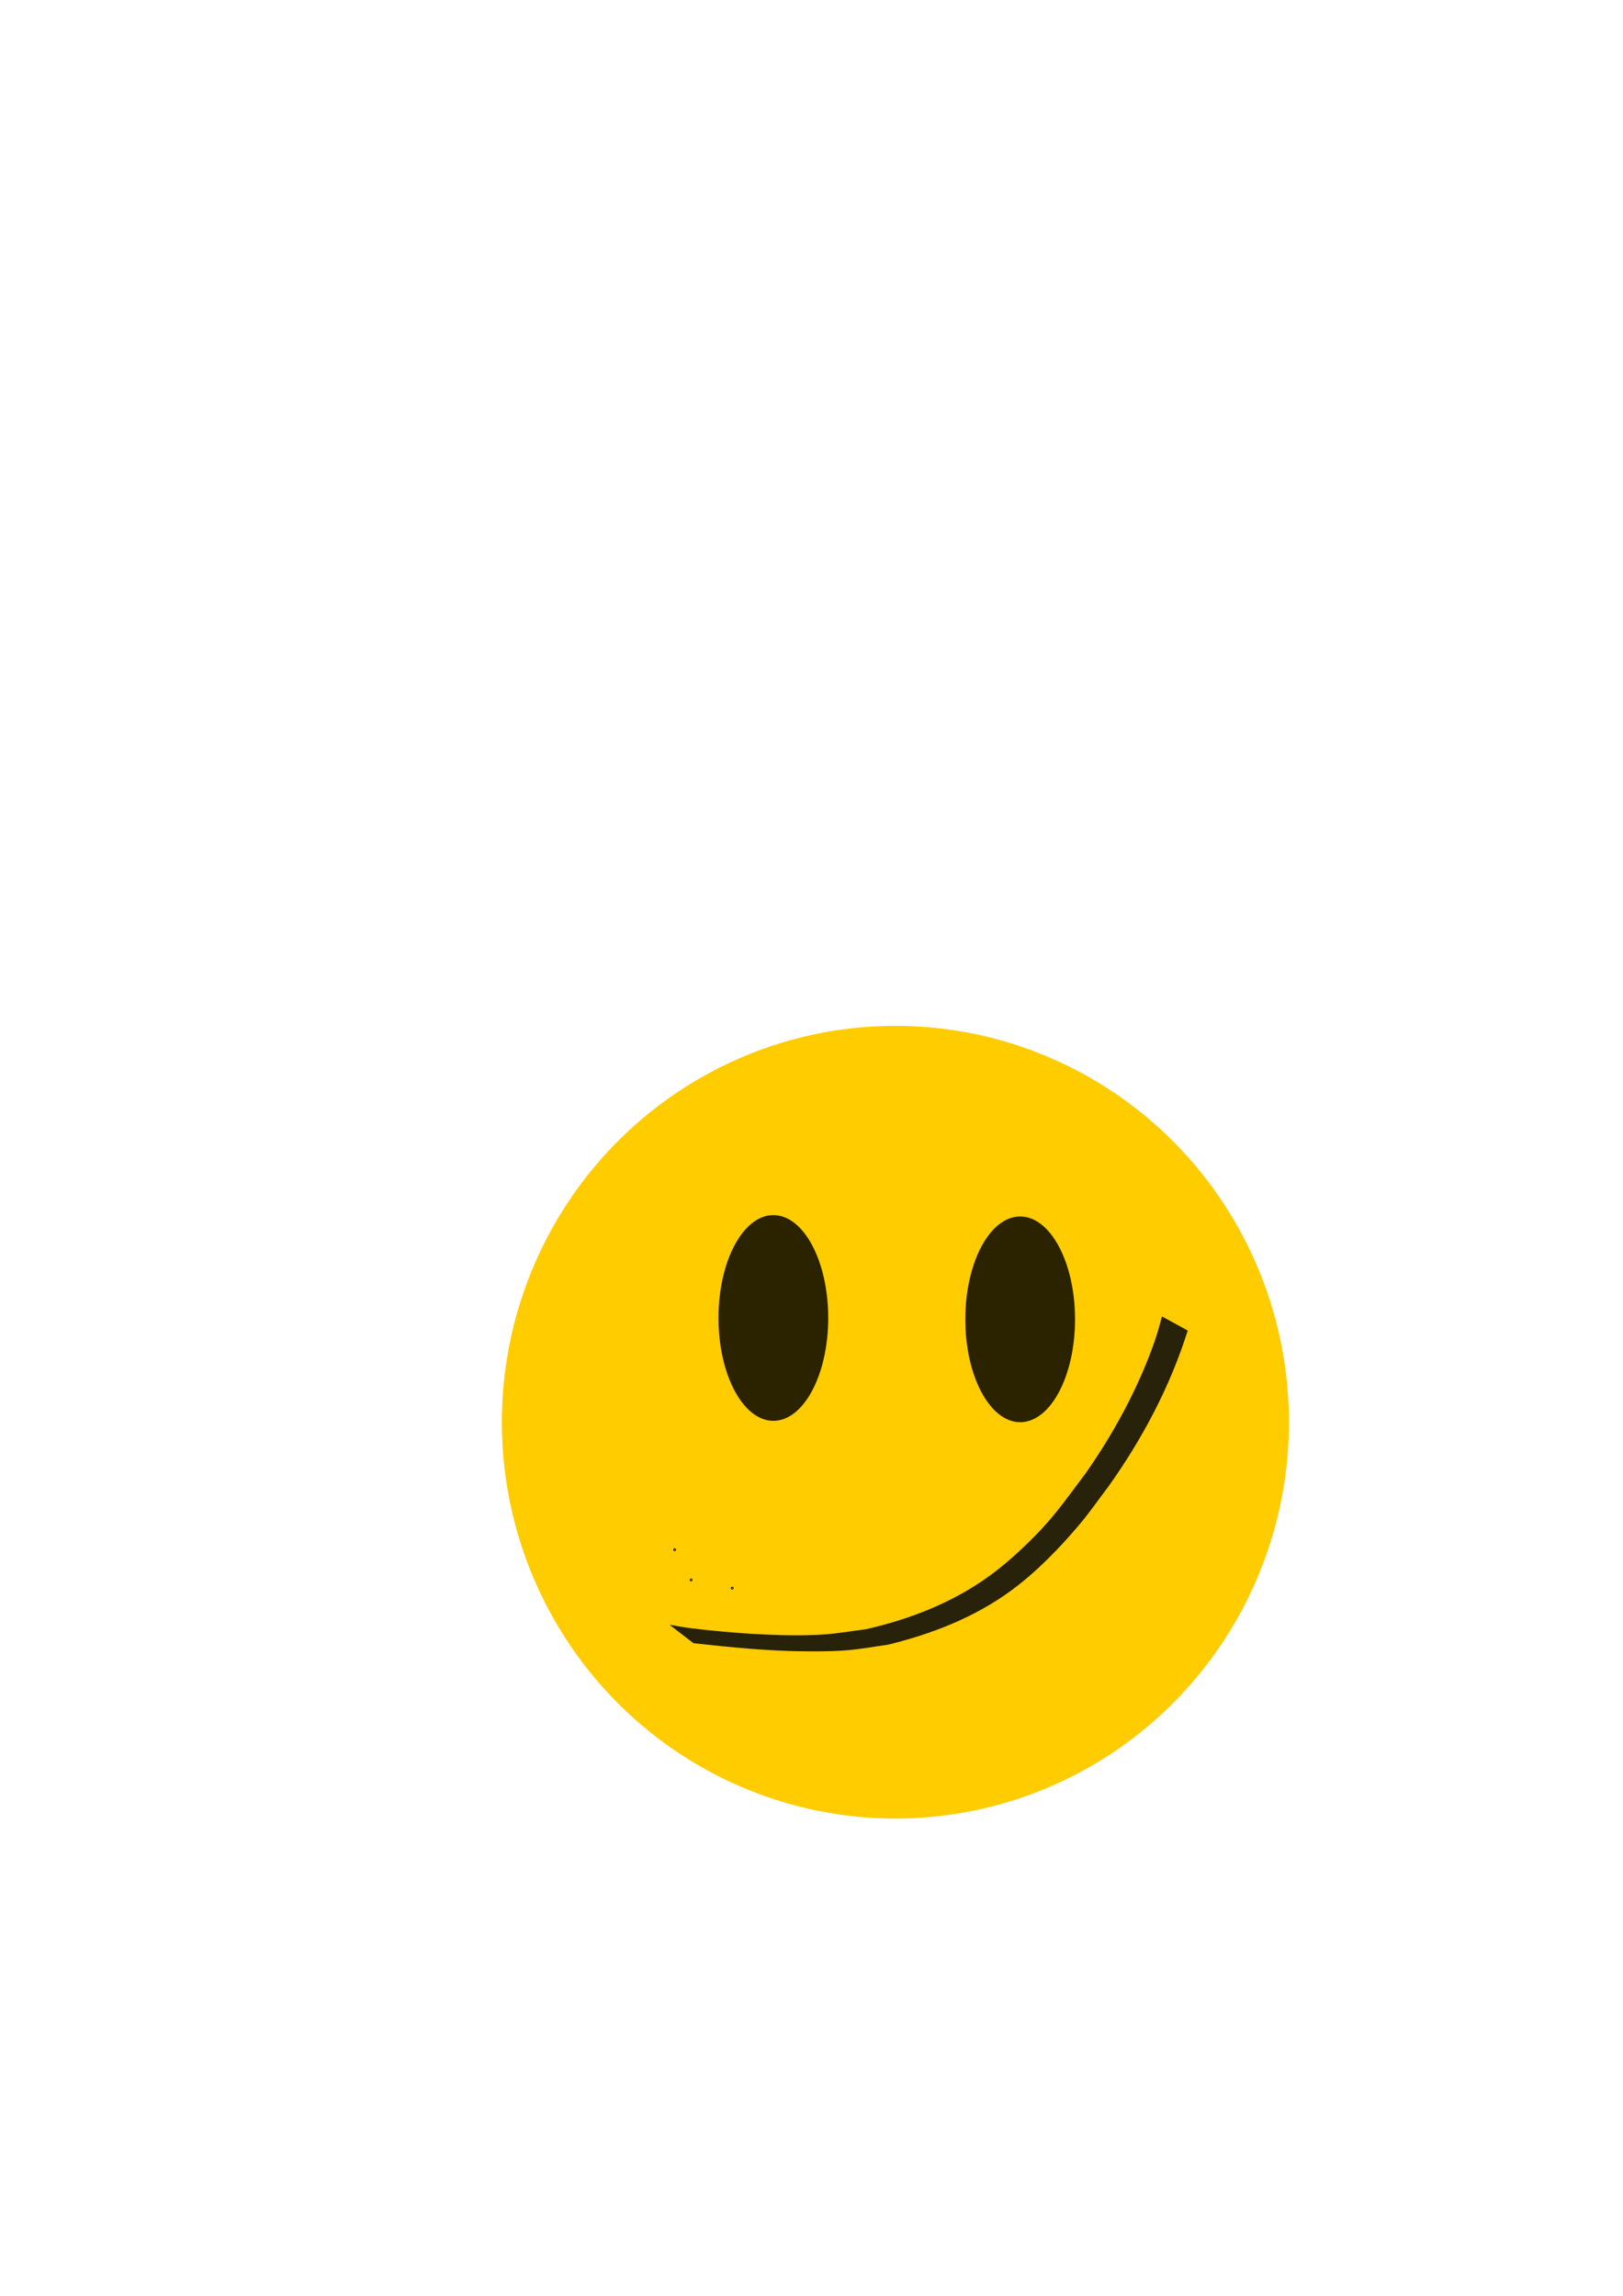<?xml version="1.0" encoding="UTF-8" standalone="no"?>
<!-- Created with Inkscape (http://www.inkscape.org/) -->

<svg
   width="210mm"
   height="297mm"
   viewBox="0 0 210 297"
   version="1.1"
   id="svg1697"
   inkscape:version="1.2.1 (9c6d41e410, 2022-07-14)"
   sodipodi:docname="самтысмайлимк.svg"
   xmlns:inkscape="http://www.inkscape.org/namespaces/inkscape"
   xmlns:sodipodi="http://sodipodi.sourceforge.net/DTD/sodipodi-0.dtd"
   xmlns="http://www.w3.org/2000/svg"
   xmlns:svg="http://www.w3.org/2000/svg">
  <sodipodi:namedview
     id="namedview1699"
     pagecolor="#ffffff"
     bordercolor="#000000"
     borderopacity="0.25"
     inkscape:showpageshadow="2"
     inkscape:pageopacity="0.0"
     inkscape:pagecheckerboard="0"
     inkscape:deskcolor="#d1d1d1"
     inkscape:document-units="mm"
     showgrid="false"
     inkscape:zoom="0.74564394"
     inkscape:cx="398.984"
     inkscape:cy="561.9304"
     inkscape:window-width="1920"
     inkscape:window-height="1017"
     inkscape:window-x="-8"
     inkscape:window-y="-8"
     inkscape:window-maximized="1"
     inkscape:current-layer="layer1" />
  <defs
     id="defs1694">
    <inkscape:perspective
       sodipodi:type="inkscape:persp3d"
       inkscape:vp_x="0 : 148.5 : 1"
       inkscape:vp_y="0 : 1000 : 0"
       inkscape:vp_z="210 : 148.5 : 1"
       inkscape:persp3d-origin="105 : 99 : 1"
       id="perspective2064" />
  </defs>
  <g
     inkscape:label="Слой 1"
     inkscape:groupmode="layer"
     id="layer1">
    <ellipse
       style="fill:#ffcc00;stroke-width:0.265"
       id="path1755"
       cx="115.855"
       cy="183.984"
       rx="50.919"
       ry="51.274" />
    <ellipse
       style="fill:#2b2200;stroke-width:0.265"
       id="path1809-7"
       cx="132"
       cy="170.677"
       rx="7.097"
       ry="13.306" />
    <ellipse
       style="fill:#2b2200;stroke-width:0.265"
       id="path1809"
       cx="100.065"
       cy="170.5"
       rx="7.097"
       ry="13.306" />
    <circle
       id="path2343"
       style="fill:#28220b;stroke:#000000;stroke-width:0.265"
       cx="94.742"
       cy="205.452"
       r="0.047" />
    <circle
       id="path2394"
       style="fill:#28220b;stroke:#000000;stroke-width:0.265"
       cx="89.419"
       cy="204.387"
       r="0.047" />
    <path
       style="fill:#28220b;stroke-width:0.265"
       d="m 88.355,200.839 16.323,4.968 m -16.323,-3.194 26.968,3.903"
       id="path2459" />
    <path
       style="fill:#28220b;stroke-width:0.265"
       d="m 108.226,206.516 4.258,0.71"
       id="path2461" />
    <path
       style="fill:#28220b;stroke-width:0.265"
       d="M 126.323,206.871 110,210.065"
       id="path2463" />
    <path
       style="fill:#28220b;stroke-width:0.265"
       d="m 131.29,203.323 3.194,-1.774"
       id="path2465" />
    <circle
       id="path2467"
       style="fill:#28220b;stroke:#000000;stroke-width:0.265"
       cx="87.29"
       cy="200.484"
       r="0.047" />
    <path
       style="fill:#28220b;stroke-width:0.265"
       id="path2473"
       d="m 89.73,212.576 c 4.975,0.546 9.976,1.046 14.987,1.053 1.639,0.002 3.281,-0.005 4.914,-0.143 1.762,-0.149 3.503,-0.478 5.255,-0.717 5.668,-1.386 11.162,-3.509 15.908,-6.979 3.273,-2.393 6.356,-5.564 8.95,-8.66 1.292,-1.541 2.436,-3.2 3.654,-4.8 4.417,-6.192 7.998,-12.944 10.281,-20.204 0,0 -3.328,-1.819 -3.328,-1.819 v 0 c -0.558,1.985 -0.652,2.465 -1.431,4.527 -2.116,5.6 -5.021,10.853 -8.444,15.759 -2.967,3.917 -4.225,5.895 -7.808,9.332 -1.494,1.433 -3.061,2.801 -4.74,4.012 -4.747,3.424 -10.208,5.534 -15.876,6.828 -1.755,0.221 -3.502,0.529 -5.266,0.664 -3.058,0.234 -6.613,0.103 -9.673,-0.079 -2.118,-0.126 -5.694,-0.447 -7.885,-0.737 -0.869,-0.115 -1.73,-0.282 -2.595,-0.423 0,0 3.096,2.384 3.096,2.384 z" />
  </g>
</svg>
